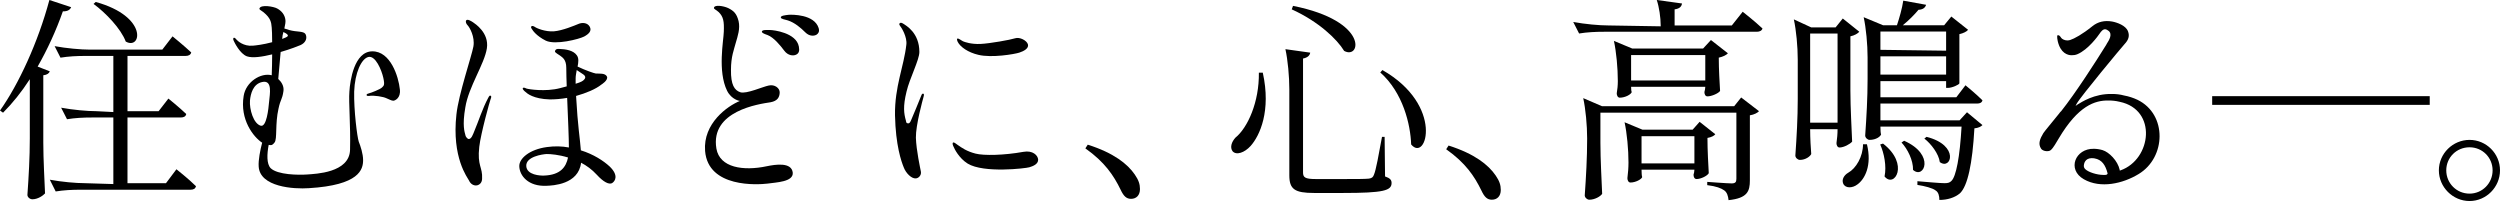 <?xml version="1.0" encoding="UTF-8"?>
<svg id="_レイヤー_2" data-name="レイヤー 2" xmlns="http://www.w3.org/2000/svg" viewBox="0 0 655.766 52.728">
  <defs>
    <style>
      .cls-1 {
        stroke-width: 0px;
      }
    </style>
  </defs>
  <g id="_レイヤー_1-2" data-name="レイヤー 1">
    <g>
      <g>
        <path class="cls-1" d="m11.356,37.321c0,4.565.343,10.272.457,13.41-.514.571-1.883,1.541-3.31,1.541-.685,0-1.313-.571-1.313-1.142.343-4.907.628-9.815.628-14.837v-15.521c-2.168,3.367-4.566,6.334-7.019,8.788l-.799-.571C4.908,22.084,9.986,11.071,12.955,0l5.706,1.883c-.285.685-.97,1.142-2.168,1.085-1.827,5.193-4.109,10.1-6.619,14.495l3.196,1.255c-.228.514-.685.913-1.713,1.027v17.577Zm32.813-11.47s2.91,2.34,4.68,4.052c-.114.627-.628.913-1.427.913h-13.981v17.234h10.1l2.74-3.652s3.253,2.568,5.135,4.451c-.171.628-.628.913-1.426.913h-28.705c-2.453,0-4.564.114-6.676.457l-1.54-3.082c3.081.571,6.848.913,9.244.913l7.419.228v-17.462h-5.478c-2.455,0-4.566.114-6.678.457l-1.54-3.024c3.081.57,6.848.913,9.244.913l4.451.228v-14.723h-7.19c-2.453,0-4.566.114-6.676.457l-1.541-3.024c3.081.57,6.848.913,9.245.913h19.003l2.682-3.481s3.024,2.454,4.907,4.223c-.17.627-.684.913-1.483.913h-15.237v14.495h8.161l2.568-3.31ZM25.109.514c13.868,3.823,11.984,12.726,7.875,10.386-1.255-3.367-5.249-7.533-8.445-9.872l.57-.514Z"/>
        <path class="cls-1" d="m103.175,26.422c-.514,0-1.142-.4-1.884-.685-.685-.343-3.196-.799-4.508-.571-.457.057-.627-.114-.627-.228,0-.285.227-.343.627-.457.4-.057,3.026-1.085,3.424-1.541.4-.457.799-.457.343-2.511s-2.054-5.935-3.938-5.478c-1.825.457-3.538,4.166-3.709,9.073-.114,4.85.799,11.983,1.199,13.125.457,1.141,1.142,3.196,1.142,4.85,0,2.454-.97,6.563-14.209,7.361-3.938.285-12.898-.285-13.183-5.707-.114-1.655.4-4.279.913-6.22-2.282-1.484-5.877-6.049-4.851-12.27.571-3.652,4.451-6.163,7.361-5.421.057-1.598.114-3.538.114-5.478-2.568.628-5.135,1.028-6.619.514-1.825-.685-3.253-3.595-3.481-4.109-.228-.513-.057-.684,0-.741.228-.114.457.114.742.457.228.285,1.825,1.825,4.28,1.598.741-.057,2.739-.285,5.078-.913,0-1.826-.057-3.253-.114-3.823-.114-1.426-.285-2.51-2.168-4.052-.742-.57-1.199-.684-1.028-1.027.4-1.027,3.709-.457,4.623.057,1.142.628,1.997,1.598,2.168,3.024.057.514-.057,1.256-.285,2.226.799.285,1.77.571,2.683.685,2.054.228,2.796.228,3.024,1.198.228.913-.228,1.883-1.427,2.454-.514.228-2.682,1.084-5.249,1.826-.228,2.396-.457,5.136-.628,7.076.742.684,1.54,1.769,1.369,3.138-.341,2.397-.741,1.997-1.312,4.68-.913,3.994-.285,7.932-1.028,8.845-.514.627-.685.799-1.54.627-.457,2.397-.571,4.965.512,6.106,1.827,1.769,7.304,1.826,9.645,1.655,2.054-.171,11.014-.4,11.185-6.448.171-6.506-.4-12.441-.171-15.294.171-2.853,1.255-10.5,5.991-10.557,4.794-.057,6.905,6.619,7.247,9.986.285,2.283-1.313,2.968-1.711,2.968Zm-32.584.228c.17-1.94.969-5.764-1.827-5.136-2.396.514-3.024,3.082-3.196,4.851-.171,2.283.913,6.106,2.853,6.619,1.484.343,1.998-4.28,2.169-6.334Zm3.424-16.435c.285-.114.627-.285.969-.4.457-.228.97-.514-.114-1.142-.171-.057-.343-.171-.57-.285v.171c-.114.343-.228.913-.285,1.656Z"/>
        <path class="cls-1" d="m128.682,26.022c-.171.4-2.568,8.959-2.967,12.497-.571,5.022.913,5.307.742,8.332,0,.799-.4,1.541-1.313,1.769-.97.171-1.768-.457-2.111-1.256-.4-.799-4.566-5.991-3.31-17.348.571-5.307,3.995-15.294,4.45-17.805.457-2.568-1.026-5.079-1.483-5.535-.457-.457-.571-.97-.457-1.256.285-.627,1.541.228,1.883.457.4.285,4.223,2.682,3.595,6.791-.627,4.109-4.793,10.101-5.649,15.465-.856,4.85-.171,6.562,0,7.247.114.684.685,1.084.856,1.084.742.057,1.142-1.198,1.54-2.169,1.028-2.396,2.112-5.877,3.595-8.617.285-.571.457-.684.628-.571.285.114.171.457,0,.913Zm31.844,22.027c-.799.4-2.226-.285-3.995-2.226-1.256-1.369-2.683-2.397-4.109-3.138-.685,5.707-7.419,5.992-9.074,6.048-4.735.228-7.076-2.625-7.133-5.136-.057-1.997,2.625-4.394,7.247-5.022,2.055-.285,3.995-.228,5.764.114,0-2.226-.228-7.704-.457-13.011-1.598.285-3.196.4-4.566.4-4.28-.114-5.991-1.598-6.334-1.94-.4-.285-.856-.799-.742-.97.114-.342.571-.113.97.057.457.171,4.964.913,8.844-.113.628-.171,1.199-.343,1.713-.457-.057-1.769-.114-3.424-.114-4.851,0-2.225-1.028-2.739-1.598-3.196-.343-.285-1.426-.799-1.369-1.141.114-.571.57-.685,1.14-.628,1.656.057,3.709.343,4.623,1.712.514.742.4,1.769.171,2.911,1.997.97,4.337,1.769,4.794,1.826.855.057,2.453-.171,2.91.799.4.97-1.484,2.112-1.484,2.112-1.483,1.198-3.995,2.226-6.619,2.967.457,8.218,1.028,11.071,1.256,14.267,3.31,1.027,5.934,2.739,7.533,4.222,2.453,2.34,1.483,3.881.628,4.394Zm-11.527-6.734c-2.398-.742-4.566-.913-5.593-.913-1.14.057-5.478.685-5.363,3.138.114,2.397,3.709,2.568,4.735,2.511,4.223-.171,5.707-2.226,6.221-4.736Zm-9.417-33.612c-.114-.171-.4-.457-.228-.742.171-.285.628-.114.97.114.343.285,2.682,1.313,4.965,1.142,2.225-.171,5.478-1.541,6.448-1.94.913-.4,2.339-.4,2.967.741.571,1.085-.228,1.883-1.483,2.568-1.313.685-7.533,2.283-10.045,1.084-2.51-1.255-3.481-2.739-3.595-2.967Zm11.413,14.266c1.37-.4,1.941-.741,2.226-1.084.341-.343.512-.856-.228-1.37-.285-.171-.913-.627-1.713-1.141-.114.742-.285,1.484-.285,2.169v1.426Z"/>
        <path class="cls-1" d="m187.288,1.997c.171-.799,2.453-.457,3.709.114,1.483.742,2.225,1.426,2.739,3.424.457,1.997-.228,3.938-.742,5.707-.457,1.769-1.255,3.595-1.255,7.076-.057,3.938.912,5.364,2.453,5.878,1.597.514,5.934-1.484,7.476-1.769,1.54-.343,2.91.685,2.853,1.883s-.571,2.169-2.396,2.51c-2.967.457-15.865,2.226-14.209,12.155.855,5.022,7.076,5.935,13.239,4.622,2.225-.456,6.505-1.141,6.791,1.712.171,2.397-4.28,2.511-6.676,2.854-2.396.285-15.522,1.198-16.321-8.56-.57-7.248,5.879-11.813,9.131-13.125,0,0-2.168-.285-3.367-2.682-2.51-5.136-.913-13.182-.856-15.464.114-2.739-.114-3.938-1.313-5.136-.798-.741-1.369-.799-1.255-1.198Zm12.554,6.278c.114-.514,1.313-.4,2.169-.4s6.848.684,7.533,4.337c.228,1.142,0,1.77-.685,2.112-.742.4-2.169.285-3.138-1.027-1.028-1.369-2.739-3.481-4.394-4.109-.628-.228-1.541-.514-1.484-.913Zm4.965-3.709c0-.457,1.085-.571,2.054-.685.856-.057,6.735-.171,7.875,3.481.285.97-.114,1.426-.514,1.712-.627.4-1.883.514-2.967-.57-1.197-1.199-2.796-2.568-4.566-3.139-.627-.228-1.883-.343-1.883-.799Z"/>
        <path class="cls-1" d="m236.25,7.019c-.114-.171-.457-.57-.343-.799.285-.457.742-.171,1.028,0,.685.457,4.223,2.339,4.223,7.419,0,2.054-2.569,6.962-3.367,10.386-.97,3.938-.685,5.764-.171,7.59.114.457.057.685.514.741.455.057.627-.285.912-.97s2.341-5.535,2.569-6.22c.227-.684.455-.627.627-.57.114.057.171.285,0,.856-.171.628-2.054,7.361-1.997,10.671.114,3.367,1.142,7.989,1.313,8.903.171.913-.571,1.712-1.313,1.769-1.142.114-2.625-1.37-3.196-2.911-.628-1.541-2.112-5.707-2.283-13.638-.114-7.533,2.341-12.84,2.969-18.489.285-2.054-1.313-4.566-1.484-4.737Zm14.78,30.872c1.256.913,2.625,1.826,4.851,2.397,2.168.571,7.476.457,12.554-.457,2.455-.456,3.823.913,3.881,2.054,0,1.199-1.369,1.712-2.339,1.997s-11.927,1.598-16.15-.97c-2.282-1.427-3.481-3.881-3.652-4.337-.228-.4-.4-.97-.228-1.141.285-.228.742.228,1.085.456Zm1.598-27.049c.398.171,2.111.799,4.564.685,2.455-.114,7.875-1.085,9.074-1.484,1.197-.4,3.081.57,3.367,1.598.285,1.027-1.028,1.769-2.282,2.169-1.256.399-7.247,1.426-10.73.57-2.682-.627-4.735-2.054-5.421-3.424-.171-.343-.228-.627-.114-.799.171-.285,1.142.513,1.541.684Z"/>
        <path class="cls-1" d="m285.325,37.948c6.848,2.169,10.443,5.079,12.327,7.818,1.028,1.484,1.369,2.568,1.369,3.823,0,1.655-.969,2.568-2.339,2.568-1.199,0-1.94-.685-2.739-2.397-1.827-3.766-4.166-7.247-9.245-10.842l.628-.97Z"/>
      </g>
      <g>
        <path class="cls-1" d="m331.237,19.06c2.225,10.043-.799,16.549-3.196,19.231-1.598,1.769-3.766,2.511-4.737,1.37-.742-1.028-.228-2.454.742-3.538,3.253-2.625,6.277-9.416,6.163-17.063h1.028Zm10.557,26.136c0,1.312.457,1.769,3.367,1.769h7.133c3.31,0,5.764,0,6.791-.114.799-.114,1.085-.4,1.313-1.028.514-1.141,1.256-5.25,2.111-9.929h.685l.114,10.386c1.313.457,1.713.913,1.713,1.712,0,1.997-2.055,2.625-12.783,2.625h-7.533c-5.078,0-6.505-.97-6.505-4.623v-22.541c0-3.424-.4-7.703-1.028-10.557l6.507.913c-.114.741-.685,1.312-1.884,1.541v29.846Zm10.785-31.843c-1.825-3.024-6.676-7.704-13.752-10.9l.343-.913c20.086,3.995,17.747,14.21,13.41,11.813Zm17.576,24.538c-.171-5.194-2.111-13.582-8.102-18.889l.57-.628c16.264,9.302,11.527,24.367,7.533,19.517Z"/>
        <path class="cls-1" d="m379.97,38.177c6.848,2.169,10.443,5.079,12.327,7.818,1.028,1.484,1.369,2.568,1.369,3.823,0,1.655-.969,2.568-2.339,2.568-1.199,0-1.94-.685-2.739-2.397-1.827-3.766-4.166-7.247-9.245-10.842l.628-.97Z"/>
        <path class="cls-1" d="m439.261,6.677h15.008l2.853-3.595s3.138,2.453,5.192,4.394c-.171.571-.741.856-1.483.856h-39.946c-2.455,0-4.566.114-6.676.456l-1.541-3.024c3.081.571,6.848.913,9.244.913l13.697.228v-.228c0-2.054-.4-4.794-1.028-6.677l6.619.913c-.114.799-.628,1.369-1.94,1.541v4.223Zm19.744,40.63c0,2.854-.628,4.68-5.592,5.194-.114-1.085-.4-2.054-1.142-2.568-.799-.571-2.111-1.084-4.451-1.369v-.856s5.251.4,6.392.4c.969,0,1.255-.343,1.255-1.198v-17.348h-35.666v7.875c0,4.565.343,10.272.457,13.41-.457.685-1.941,1.541-3.367,1.541-.571,0-1.199-.571-1.199-1.142.343-4.907.628-9.815.628-14.837v-.114c0-3.424-.4-7.703-1.028-10.557l4.908,2.112h34.695l1.827-2.283,4.68,3.595c-.343.4-1.256.913-2.398,1.085v17.062Zm-10.214-36.807l4.451,3.481c-.4.456-1.313.913-2.396,1.141,0,3.081.227,6.791.341,8.731-.398.628-2.225,1.426-3.31,1.426-.57,0-.798-.57-.798-1.141.114-.457.228-.913.228-1.369h-19.46c0,.627.057,1.255.171,1.369-.171.628-1.713,1.484-3.138,1.484-.514,0-.799-.57-.799-1.141.171-1.028.285-2.054.285-3.196,0-3.424-.4-7.704-1.028-10.558l4.794,1.997h18.604l2.054-2.225Zm-2.967,21.456l4.109,3.253c-.285.4-1.028.799-2.055.97,0,3.253.228,7.19.343,9.244-.343.685-2.054,1.541-3.196,1.541-.571,0-.799-.571-.799-1.142.114-.4.228-.799.228-1.312h-13.867c0,.742.057,1.712.171,1.94-.171.571-1.711,1.426-3.081,1.426-.514,0-.799-.571-.799-1.141.171-1.37.285-2.739.285-4.109,0-3.424-.4-7.704-1.028-10.557l4.68,1.94h13.182l1.827-2.054Zm1.484-10.842v-6.677h-19.46v6.677h19.46Zm-2.854,21.742v-7.133h-13.867v7.133h13.867Z"/>
        <path class="cls-1" d="m483.372,4.851l4.337,3.481c-.4.456-1.256.97-2.339,1.198v14.209c0,4.566.343,10.272.457,13.411-.514.628-2.169,1.541-3.31,1.541-.514,0-.799-.571-.799-1.141.171-1.199.285-2.397.285-3.652h-7.19c0,2.339.171,5.136.285,6.505-.285.628-1.484,1.541-2.969,1.541-.57,0-1.197-.57-1.197-1.141.343-4.907.628-9.816.628-14.837v-10.329c0-3.424-.4-7.704-1.028-10.557l4.566,2.111h6.391l1.883-2.339Zm-1.369,27.334V8.788h-7.19v23.397h7.19Zm7.704,5.65c1.369,5.592-.571,9.188-2.512,10.557-1.255.97-3.138,1.084-3.709-.228-.457-1.084.228-2.226,1.313-2.854,2.054-1.141,3.881-4.222,3.881-7.475h1.028Zm25.849-15.465s2.797,2.283,4.451,3.938c-.114.571-.628.856-1.369.856h-25.394v4.394h20.771l1.94-2.112,4.052,3.367c-.4.4-1.026.742-2.111.856-.514,9.245-1.77,15.18-3.823,17.063-1.37,1.141-3.31,1.712-5.365,1.712,0-1.028-.228-2.054-1.026-2.511-.685-.571-2.797-1.141-4.737-1.426v-.97c2.111.171,5.934.514,7.076.514.913,0,1.37-.114,1.825-.571,1.256-1.141,2.226-6.334,2.683-14.266h-21.285c0,.856.057,1.769.171,2.054-.171.514-1.256,1.426-3.026,1.426-.512,0-1.14-.57-1.14-1.141.343-4.907.628-9.816.628-14.837v-5.65c0-3.424-.4-7.704-1.028-10.557l5.078,2.112h3.652c.628-1.883,1.37-4.451,1.656-6.449l5.991,1.085c-.228.741-.798,1.255-1.997,1.312-1.028,1.255-2.568,2.796-4.109,4.052h10.842l1.883-2.283,4.394,3.481c-.343.457-1.255.913-2.282,1.141v12.897c-.057.343-1.884,1.199-3.024,1.199h-.457v-1.769h-17.233v4.222h19.915l2.396-3.138Zm-21.628,15.294c7.019,5.421,2.969,11.812.4,8.617.571-2.682-.114-6.106-1.14-8.388l.741-.228Zm-.684-29.389v4.793l17.233.228v-5.022h-17.233Zm17.233,11.299v-4.794h-17.233v4.794h17.233Zm-11.014,17.348c8.275,3.652,5.192,10.215,2.339,7.647.057-2.511-1.426-5.478-3.024-7.19l.685-.457Zm5.877-1.027c8.789,2.225,6.449,8.845,3.481,6.619-.285-2.169-2.282-4.793-4.052-6.163l.571-.456Z"/>
        <path class="cls-1" d="m551.507,39.376c1.713.513,3.995,2.796,4.508,5.193v.171l.228-.057c8.161-2.911,9.644-15.921-.228-17.976-1.142-.285-2.111-.343-2.967-.343-3.538-.057-7.932,1.369-13.012,9.929-.627,1.028-1.426,2.511-2.111,3.082-.343.285-.799.285-1.028.285-.685,0-1.312-.343-1.483-.628-.913-1.312-.285-2.682.57-4.109.228-.4,2.911-3.595,3.995-4.965.343-.457.571-.742.685-.799,3.766-4.736,9.017-12.897,11.813-17.405l.114-.228c.628-.97,1.598-2.511.514-3.424-.057,0-.114-.057-.114-.057-.171-.171-.4-.285-.628-.343-.685-.171-1.256.571-1.598,1.084-.455.685-3.024,4.223-5.82,5.422-.514.228-1.028.285-1.541.285-1.026,0-2.91-.513-3.652-3.709-.227-1.084-.113-1.426-.113-1.484.455-.228.798.285,1.026.628.171.285.856.685,1.598.685.228,0,.514-.057.742-.114,1.083-.343,3.196-1.484,5.877-3.652,1.427-1.142,3.138-1.541,5.136-1.199,1.255.228,3.595,1.028,4.165,2.568.457,1.198.171,2.226-.912,3.367-.685.742-11.527,13.752-12.555,15.636l-.285.571.571-.4c.97-.57,4.28-2.853,9.017-2.739,1.026,0,2.111.114,3.138.4,1.255.228,2.453.627,3.538,1.141,7.818,3.823,7.476,15.123.285,19.459-4.109,2.511-9.987,3.881-14.38,1.37-4.508-2.568-2.226-8.104,2.625-7.989.685,0,1.483.114,2.282.343Zm1.256,6.277c.057-.057.114-.114.057-.228-.571-2.168-1.484-3.538-3.424-3.88-.285-.057-.514-.057-.799-.057-1.654.057-1.997,1.369-1.997,2.111,0,.228.114.457.285.685.855.913,3.253,1.598,4.793,1.598.913.057,1.028-.114,1.085-.228Z"/>
        <path class="cls-1" d="m580.268,27.506v-2.282h57.065v2.282h-57.065Z"/>
        <path class="cls-1" d="m639.73,44.683c0-4.394,3.652-7.989,8.047-7.989s7.989,3.595,7.989,7.989c0,4.394-3.595,8.046-7.989,8.046s-8.047-3.652-8.047-8.046Zm1.941,0c0,3.367,2.682,6.106,6.106,6.106,3.367,0,6.048-2.739,6.048-6.106s-2.682-6.049-6.048-6.049c-3.424,0-6.106,2.682-6.106,6.049Z"/>
      </g>
    </g>
  </g>
</svg>